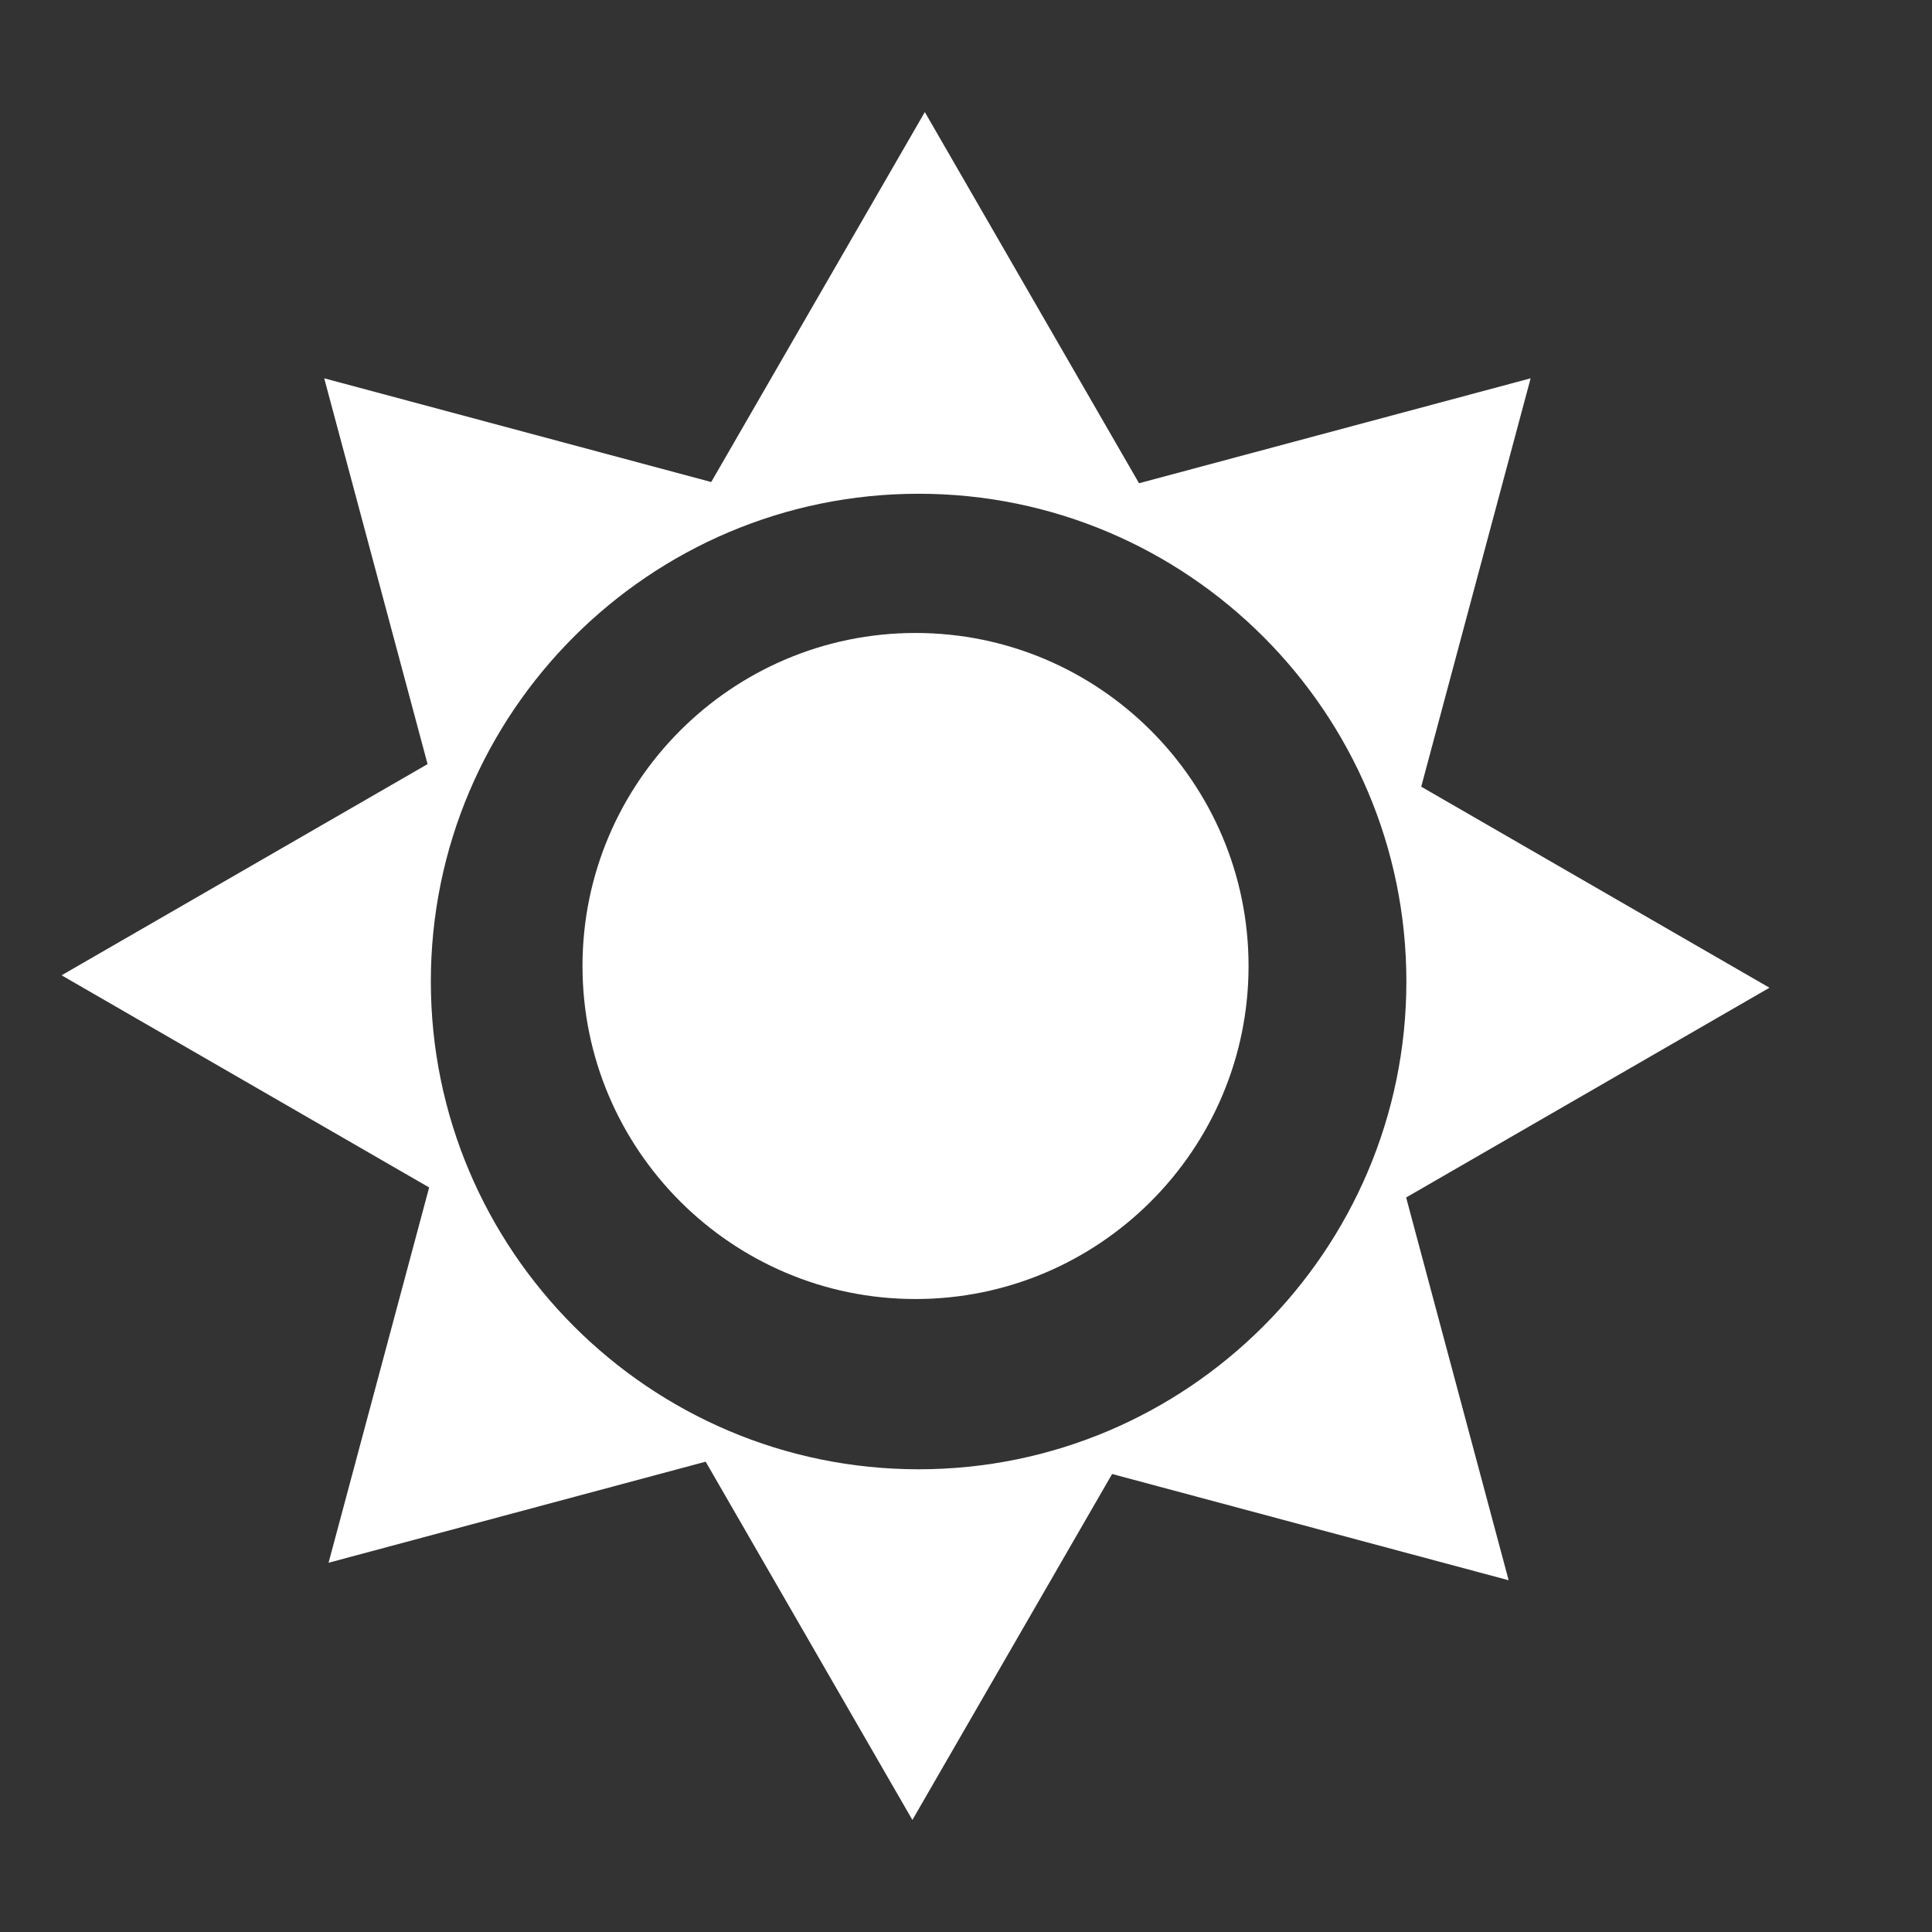 <svg width="16" height="16" viewBox="0 0 16 16" fill="none" xmlns="http://www.w3.org/2000/svg">
<rect x="0" y="0" width="16" height="16" fill="#333333" stroke="none"/>
<path d="M2.721 12.942L5.844 12.105L7.556 15.072L9.21 12.207L12.494 13.087L11.645 9.917L14.654 8.18L11.77 6.515L12.676 3.133L9.433 4.002L7.659 0.928L5.89 3.992L2.685 3.133L3.541 6.328L0.51 8.077L3.554 9.834L2.721 12.942ZM7.608 4.089C9.835 4.089 11.647 5.901 11.647 8.128C11.647 10.356 9.835 12.168 7.608 12.168C5.38 12.168 3.568 10.356 3.568 8.128C3.568 5.901 5.38 4.089 7.608 4.089Z" fill="white"/>
<path d="M7.582 10.758C9.103 10.758 10.34 9.521 10.34 8C10.34 6.479 9.103 5.242 7.582 5.242C6.061 5.242 4.824 6.479 4.824 8C4.824 9.521 6.061 10.758 7.582 10.758Z" fill="white"/>
</svg>
